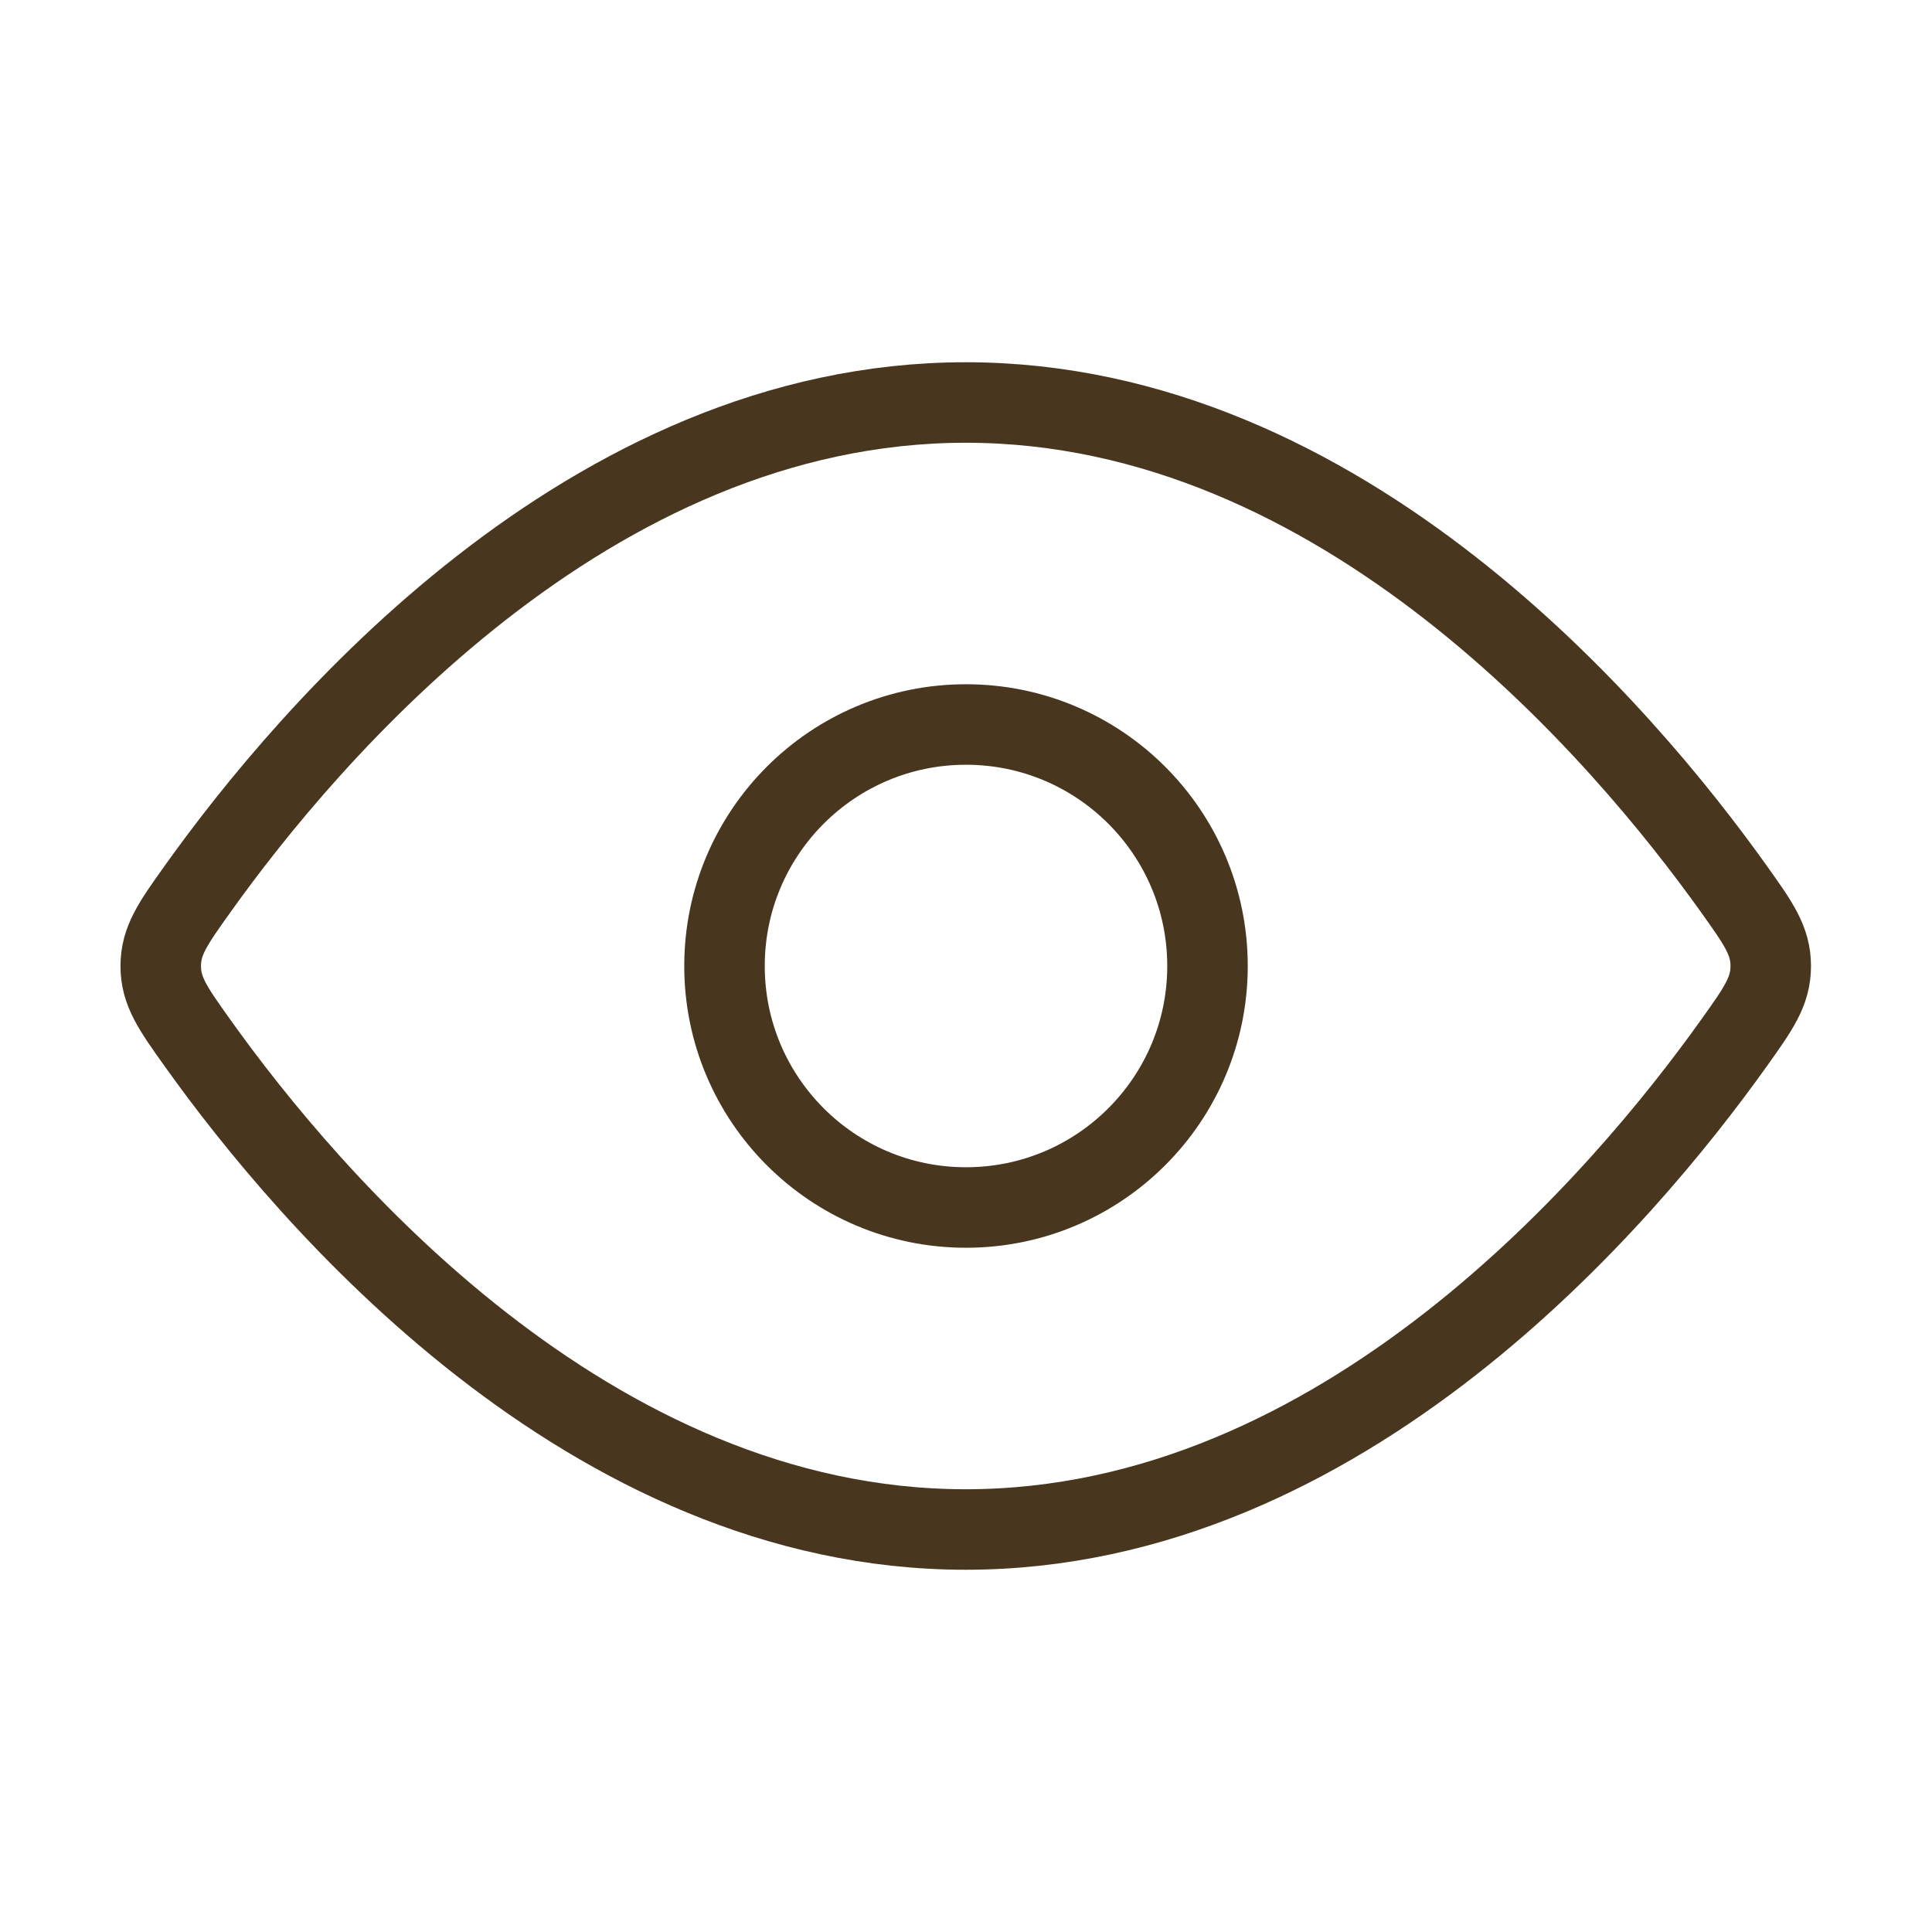 <svg width="30" height="30" viewBox="0 0 30 30" fill="none" xmlns="http://www.w3.org/2000/svg">
<path d="M26.926 13.807C27.306 14.34 27.496 14.606 27.496 15.001C27.496 15.395 27.306 15.661 26.926 16.194C25.218 18.589 20.858 23.75 14.996 23.75C9.135 23.75 4.774 18.589 3.066 16.194C2.686 15.661 2.496 15.395 2.496 15.001C2.496 14.606 2.686 14.34 3.066 13.807C4.774 11.412 9.135 6.25 14.996 6.25C20.858 6.25 25.218 11.412 26.926 13.807Z" stroke="#48361E" stroke-width="1.25"/>
<path d="M18.75 15C18.75 12.929 17.071 11.25 15 11.25C12.929 11.25 11.25 12.929 11.25 15C11.25 17.071 12.929 18.75 15 18.75C17.071 18.75 18.75 17.071 18.75 15Z" stroke="#48361E" stroke-width="1.25"/>
</svg>
